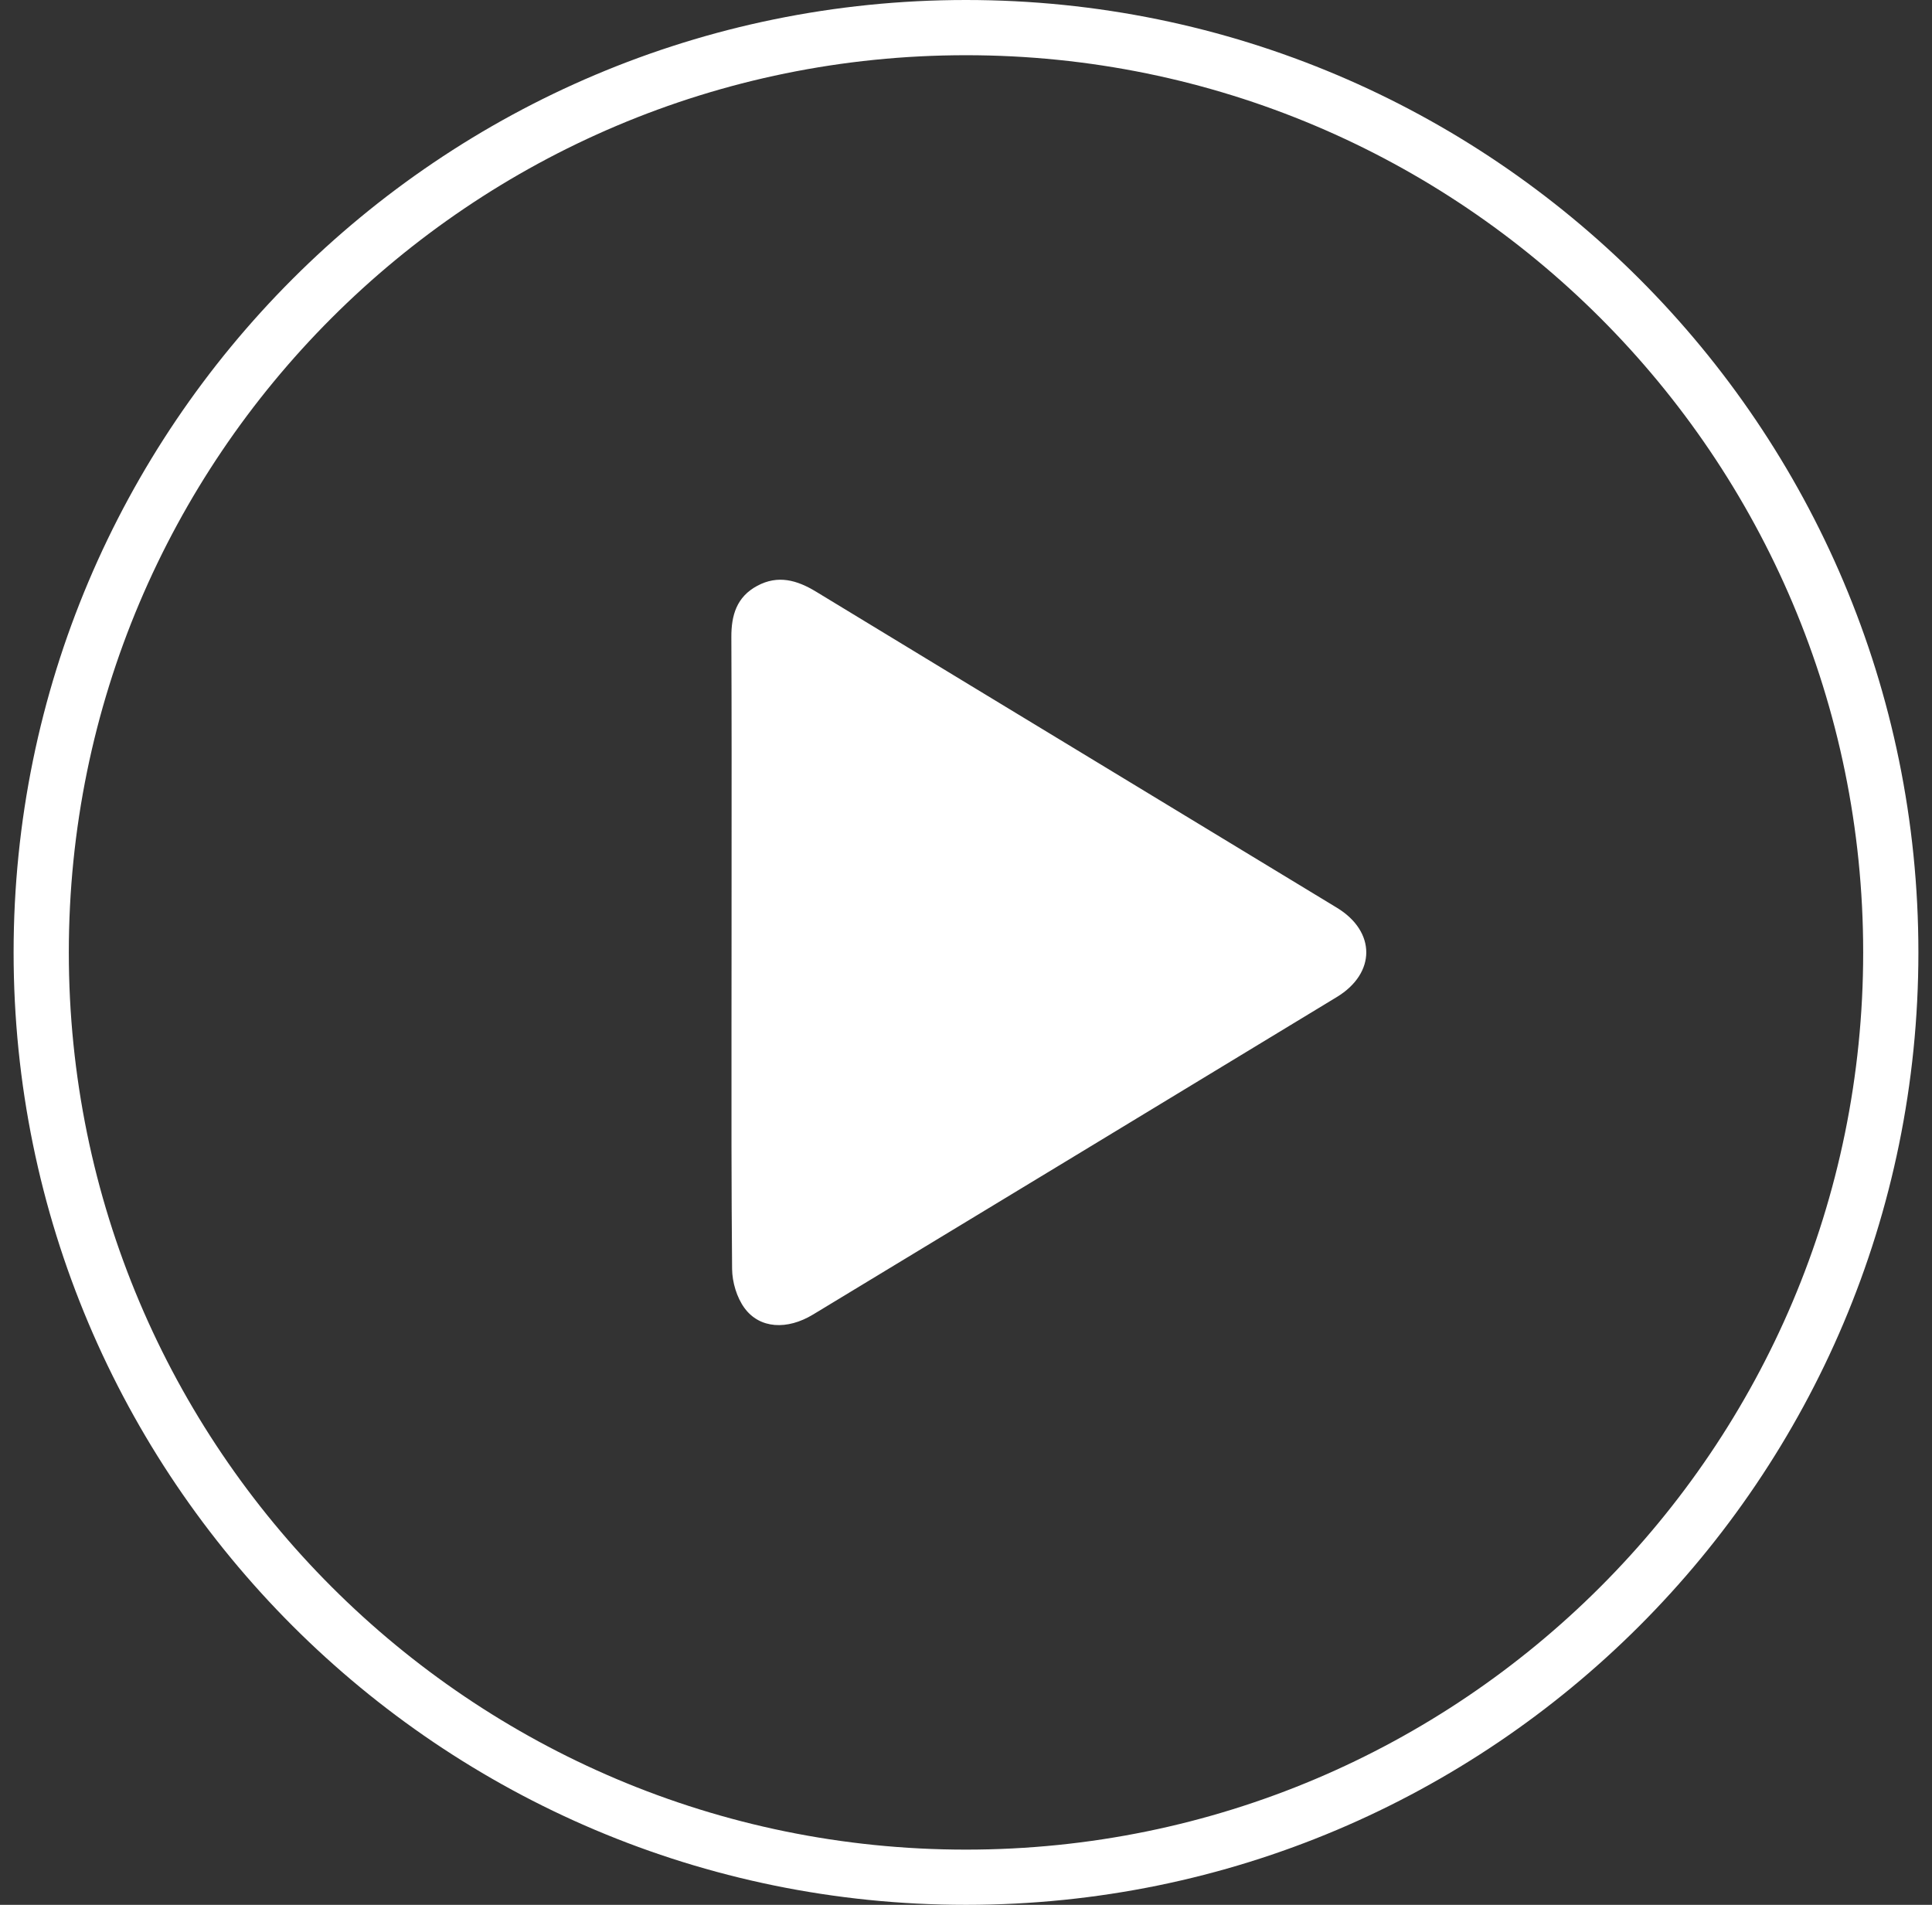 <svg width="71" height="70" viewBox="0 0 71 70" fill="none" xmlns="http://www.w3.org/2000/svg">
<rect x="0" y="0" width="71" height="70" fill="#333333" stroke="none"/>
<path fill-rule="evenodd" clip-rule="evenodd" d="M0.5 35C0.5 54.33 16.17 70 35.5 70C54.83 70 70.5 54.33 70.5 35C70.5 15.67 54.83 0 35.5 0C16.17 0 0.5 15.67 0.5 35ZM2.529 35C2.529 16.791 17.291 2.029 35.5 2.029C53.709 2.029 68.471 16.791 68.471 35C68.471 53.209 53.709 67.971 35.5 67.971C17.291 67.971 2.529 53.209 2.529 35ZM26.885 31.929C26.884 32.961 26.884 33.993 26.884 35.025C26.884 35.907 26.883 36.789 26.882 37.672C26.88 40.658 26.877 43.645 26.904 46.631C26.909 47.117 27.074 47.678 27.36 48.069C27.918 48.83 28.927 48.885 29.881 48.306C36.3 44.42 42.715 40.532 49.128 36.639C50.57 35.763 50.571 34.233 49.13 33.358C46.523 31.775 43.914 30.193 41.306 28.611C37.532 26.323 33.758 24.035 29.988 21.742C29.289 21.317 28.589 21.12 27.829 21.528C27.068 21.937 26.873 22.614 26.877 23.417C26.889 26.254 26.887 29.092 26.885 31.929Z" fill="white"/>
</svg>
